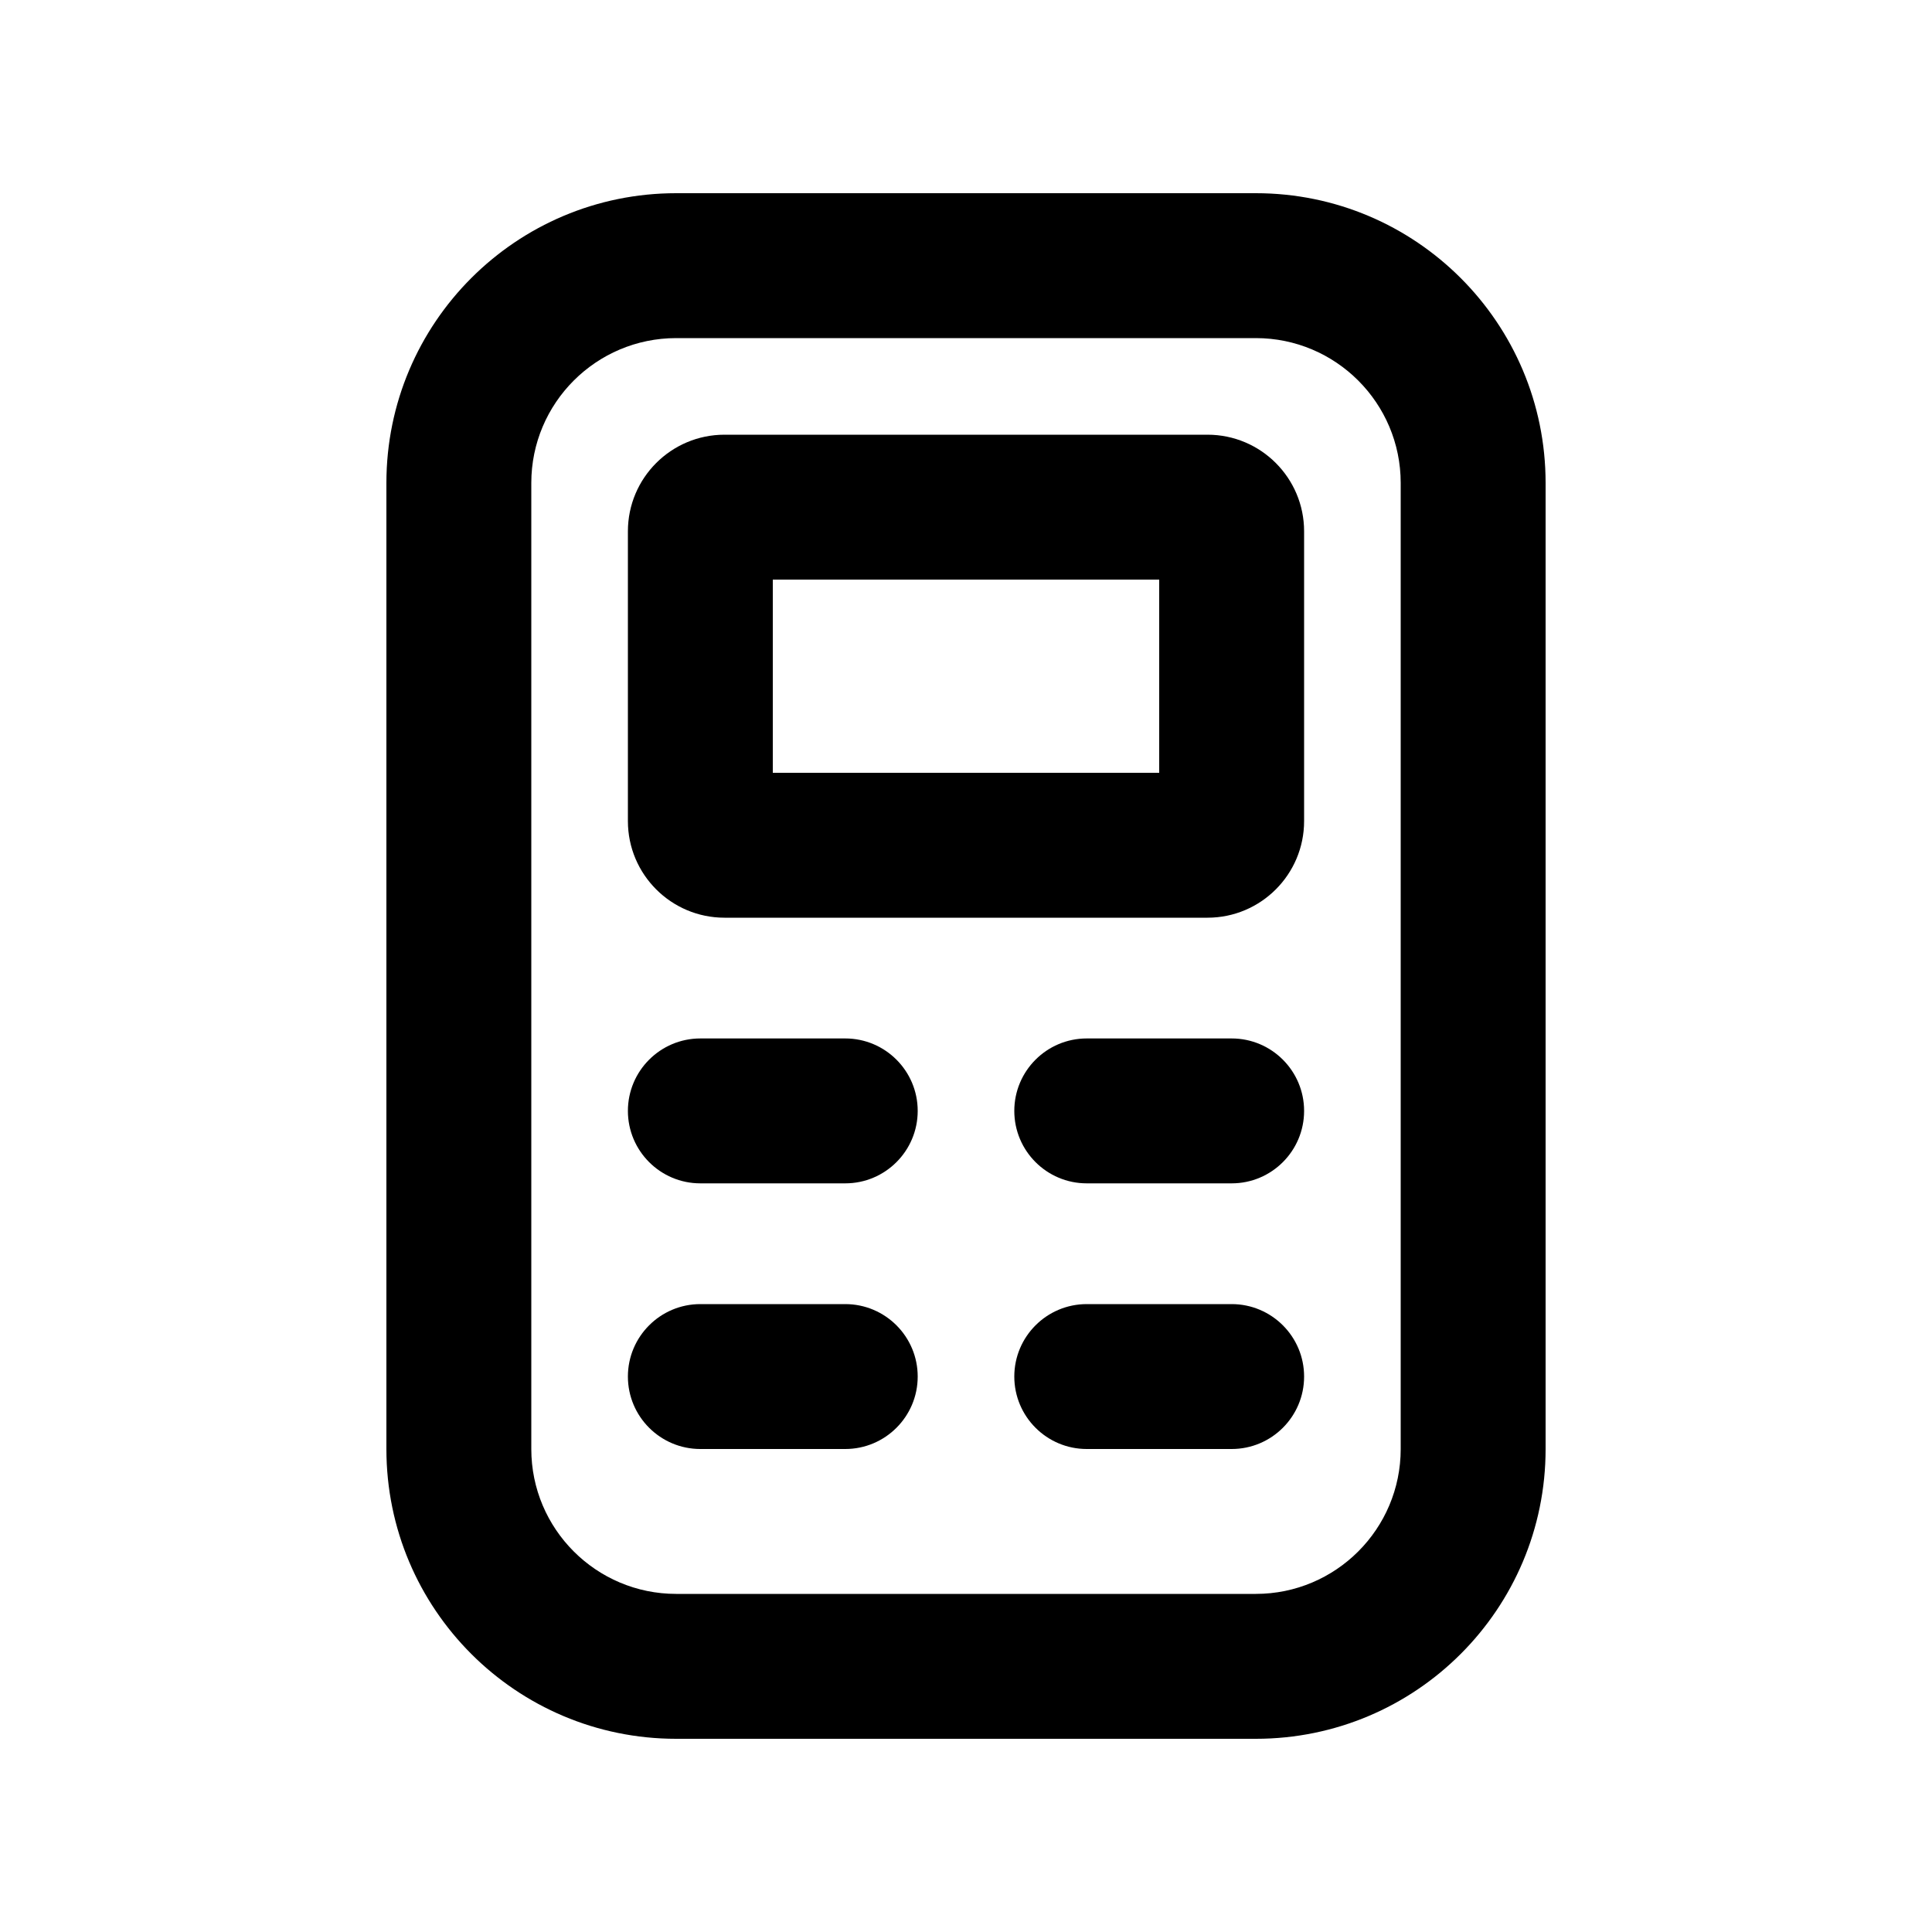 <svg width="20" height="20" viewBox="0 0 20 20" fill="none" xmlns="http://www.w3.org/2000/svg">
<path fill-rule="evenodd" clip-rule="evenodd" d="M6.5 5.5C6.5 4.948 6.948 4.5 7.5 4.5H12.5C13.052 4.5 13.5 4.948 13.5 5.5V8.5C13.5 9.052 13.052 9.5 12.5 9.5H7.5C6.948 9.5 6.5 9.052 6.5 8.5V5.5ZM8 8V6H12V8H8Z" fill="black"/>
<path d="M6.5 11.5C6.5 11.086 6.836 10.75 7.25 10.75H8.75C9.164 10.75 9.5 11.086 9.5 11.5C9.5 11.914 9.164 12.25 8.75 12.25H7.25C6.836 12.25 6.5 11.914 6.5 11.5Z" fill="black"/>
<path d="M11.25 10.75C10.836 10.75 10.5 11.086 10.5 11.5C10.5 11.914 10.836 12.25 11.25 12.25H12.75C13.164 12.25 13.5 11.914 13.5 11.5C13.5 11.086 13.164 10.75 12.75 10.75H11.25Z" fill="black"/>
<path d="M6.5 14.25C6.5 13.836 6.836 13.5 7.25 13.5H8.75C9.164 13.5 9.5 13.836 9.5 14.25C9.5 14.664 9.164 15 8.75 15H7.25C6.836 15 6.5 14.664 6.5 14.25Z" fill="black"/>
<path d="M11.25 13.5C10.836 13.5 10.5 13.836 10.5 14.25C10.5 14.664 10.836 15 11.25 15H12.75C13.164 15 13.5 14.664 13.5 14.25C13.5 13.836 13.164 13.5 12.75 13.5H11.25Z" fill="black"/>
<path fill-rule="evenodd" clip-rule="evenodd" d="M4 5C4 3.343 5.343 2 7 2H13C14.657 2 16 3.343 16 5V15C16 16.657 14.657 18 13 18H7C5.343 18 4 16.657 4 15V5ZM7 3.5H13C13.828 3.5 14.5 4.172 14.5 5V15C14.5 15.828 13.828 16.5 13 16.5H7C6.172 16.5 5.5 15.828 5.5 15V5C5.5 4.172 6.172 3.5 7 3.5Z" fill="black"/>
</svg>

